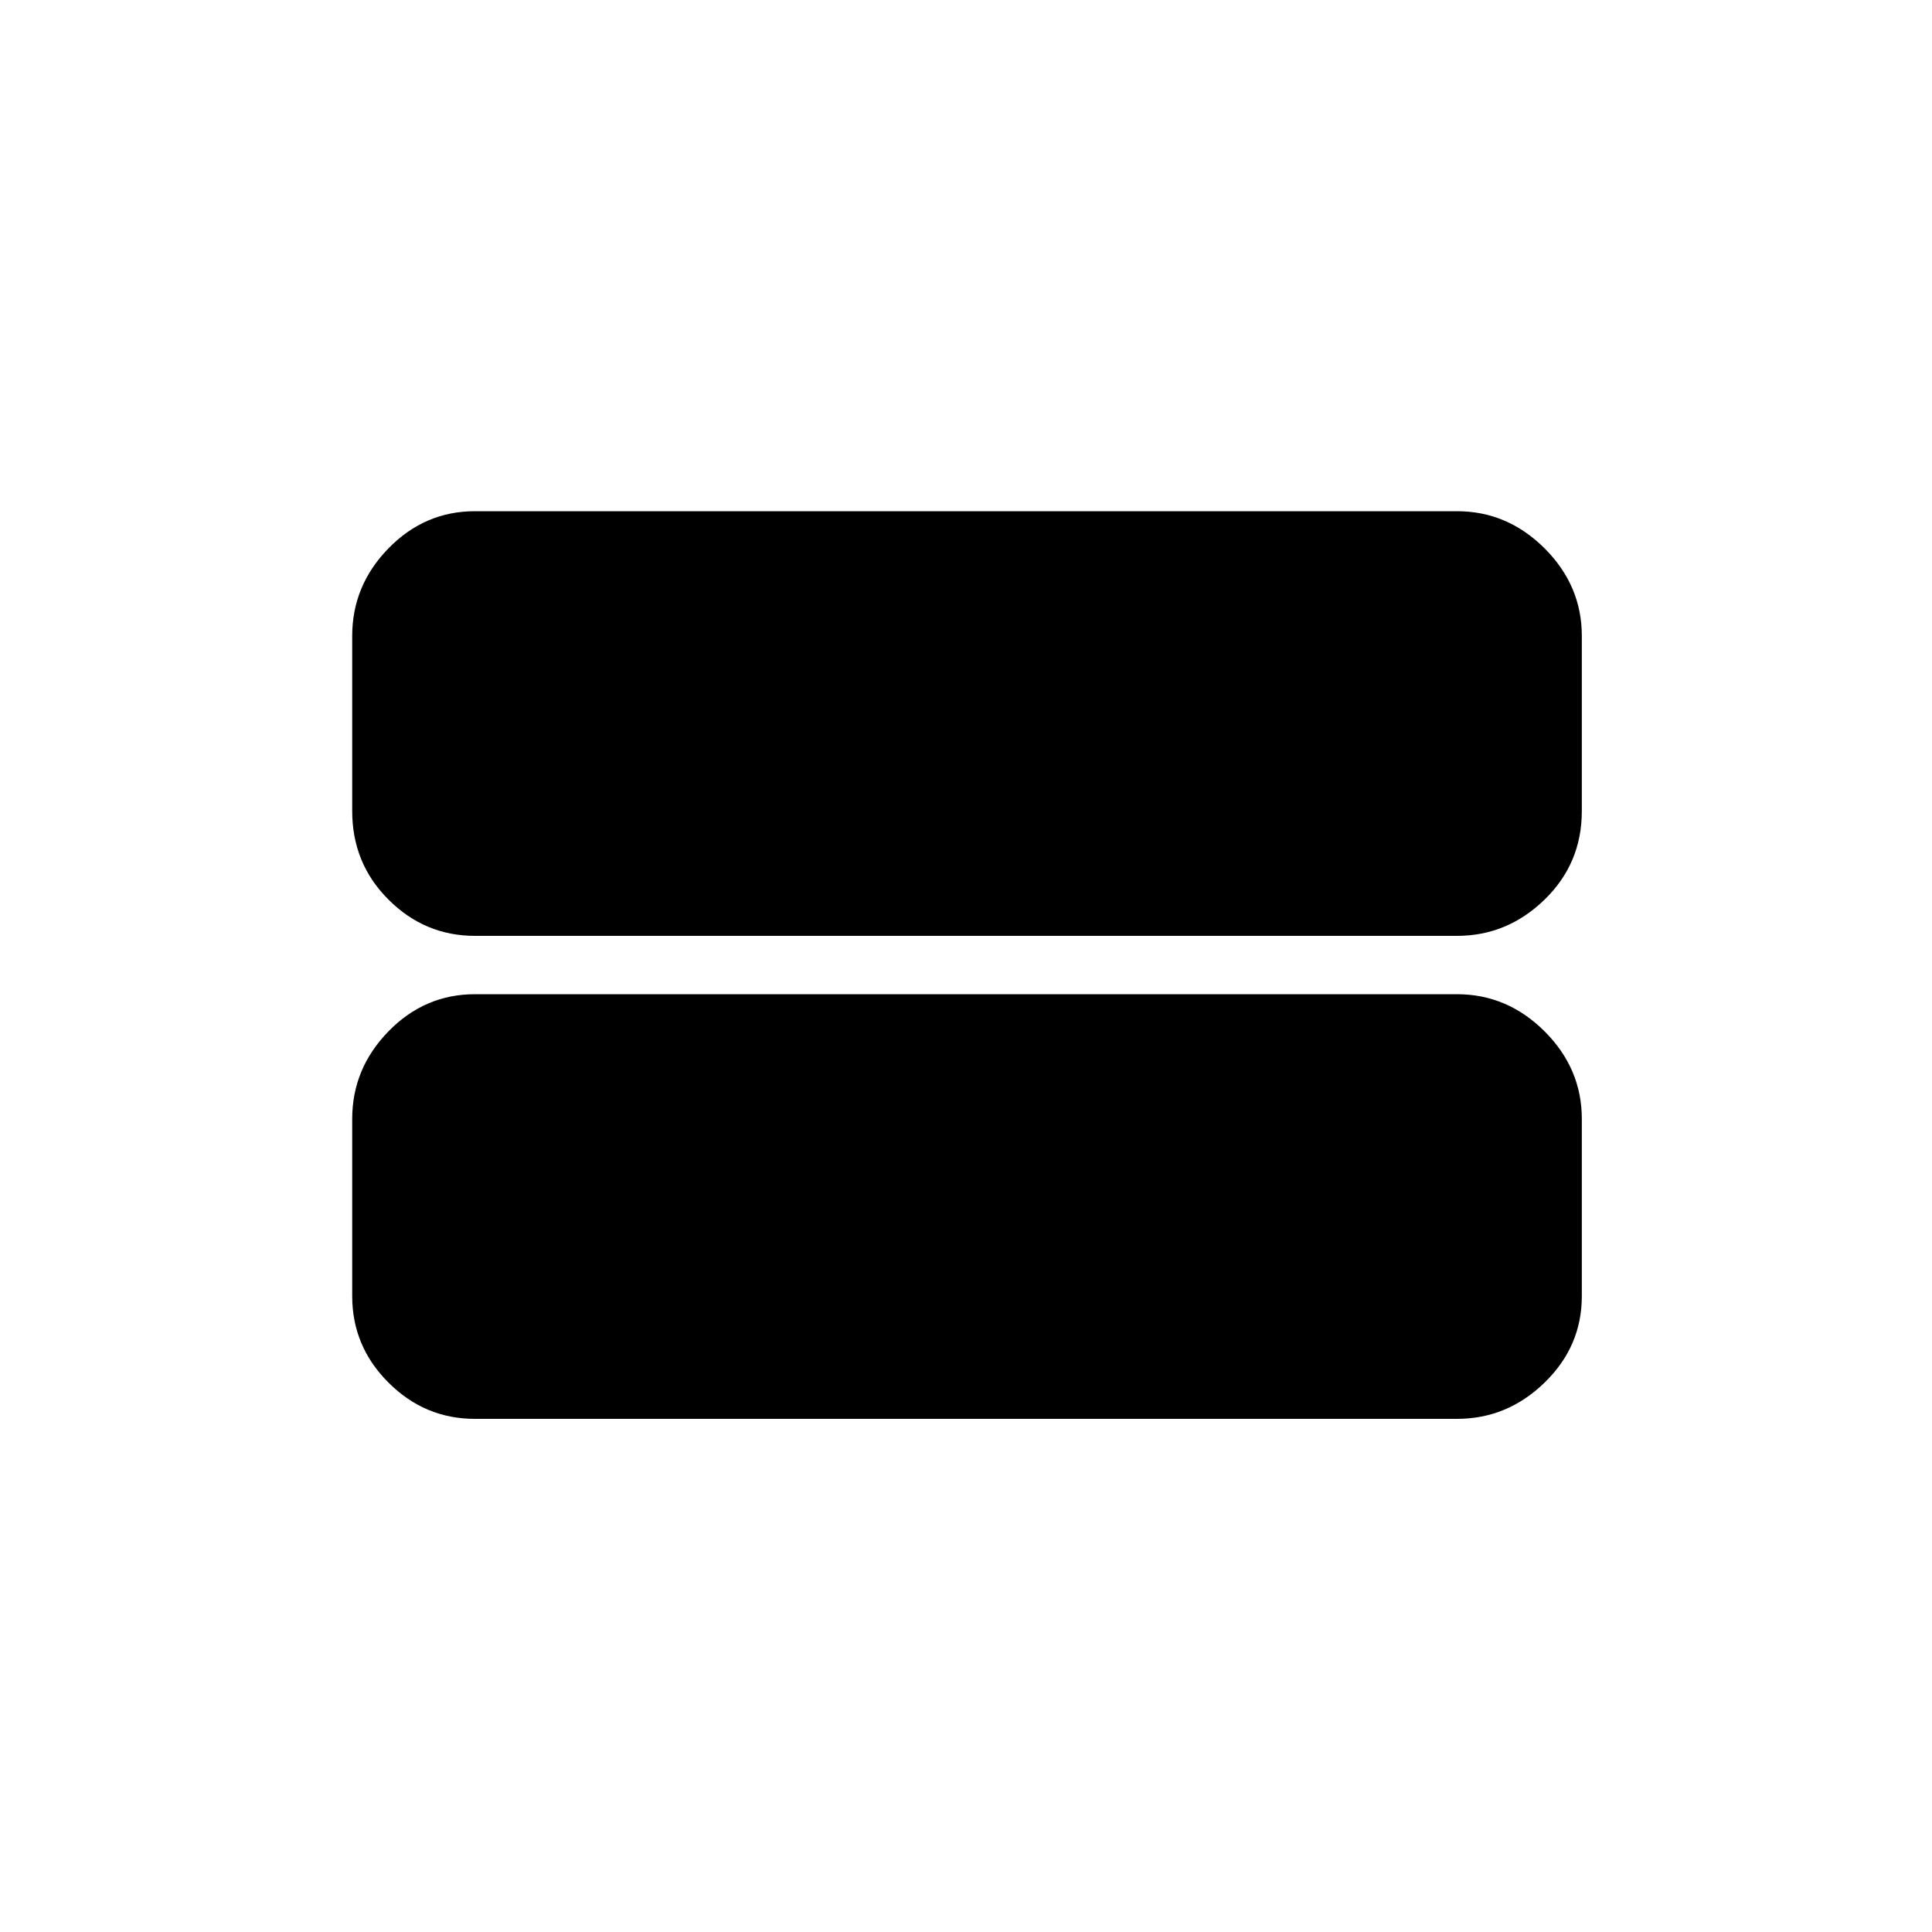 <svg xmlns="http://www.w3.org/2000/svg" height="20" width="20"><path d="M4.917 9.688q-.521 0-.896-.376-.375-.374-.375-.916V6.583q0-.521.375-.906t.896-.385h10.166q.521 0 .907.385.385.385.385.906v1.813q0 .542-.385.916-.386.376-.907.376Zm0 5q-.521 0-.896-.376-.375-.374-.375-.895v-1.834q0-.521.375-.906t.896-.385h10.166q.521 0 .907.385.385.385.385.906v1.834q0 .521-.385.895-.386.376-.907.376Z"/></svg>